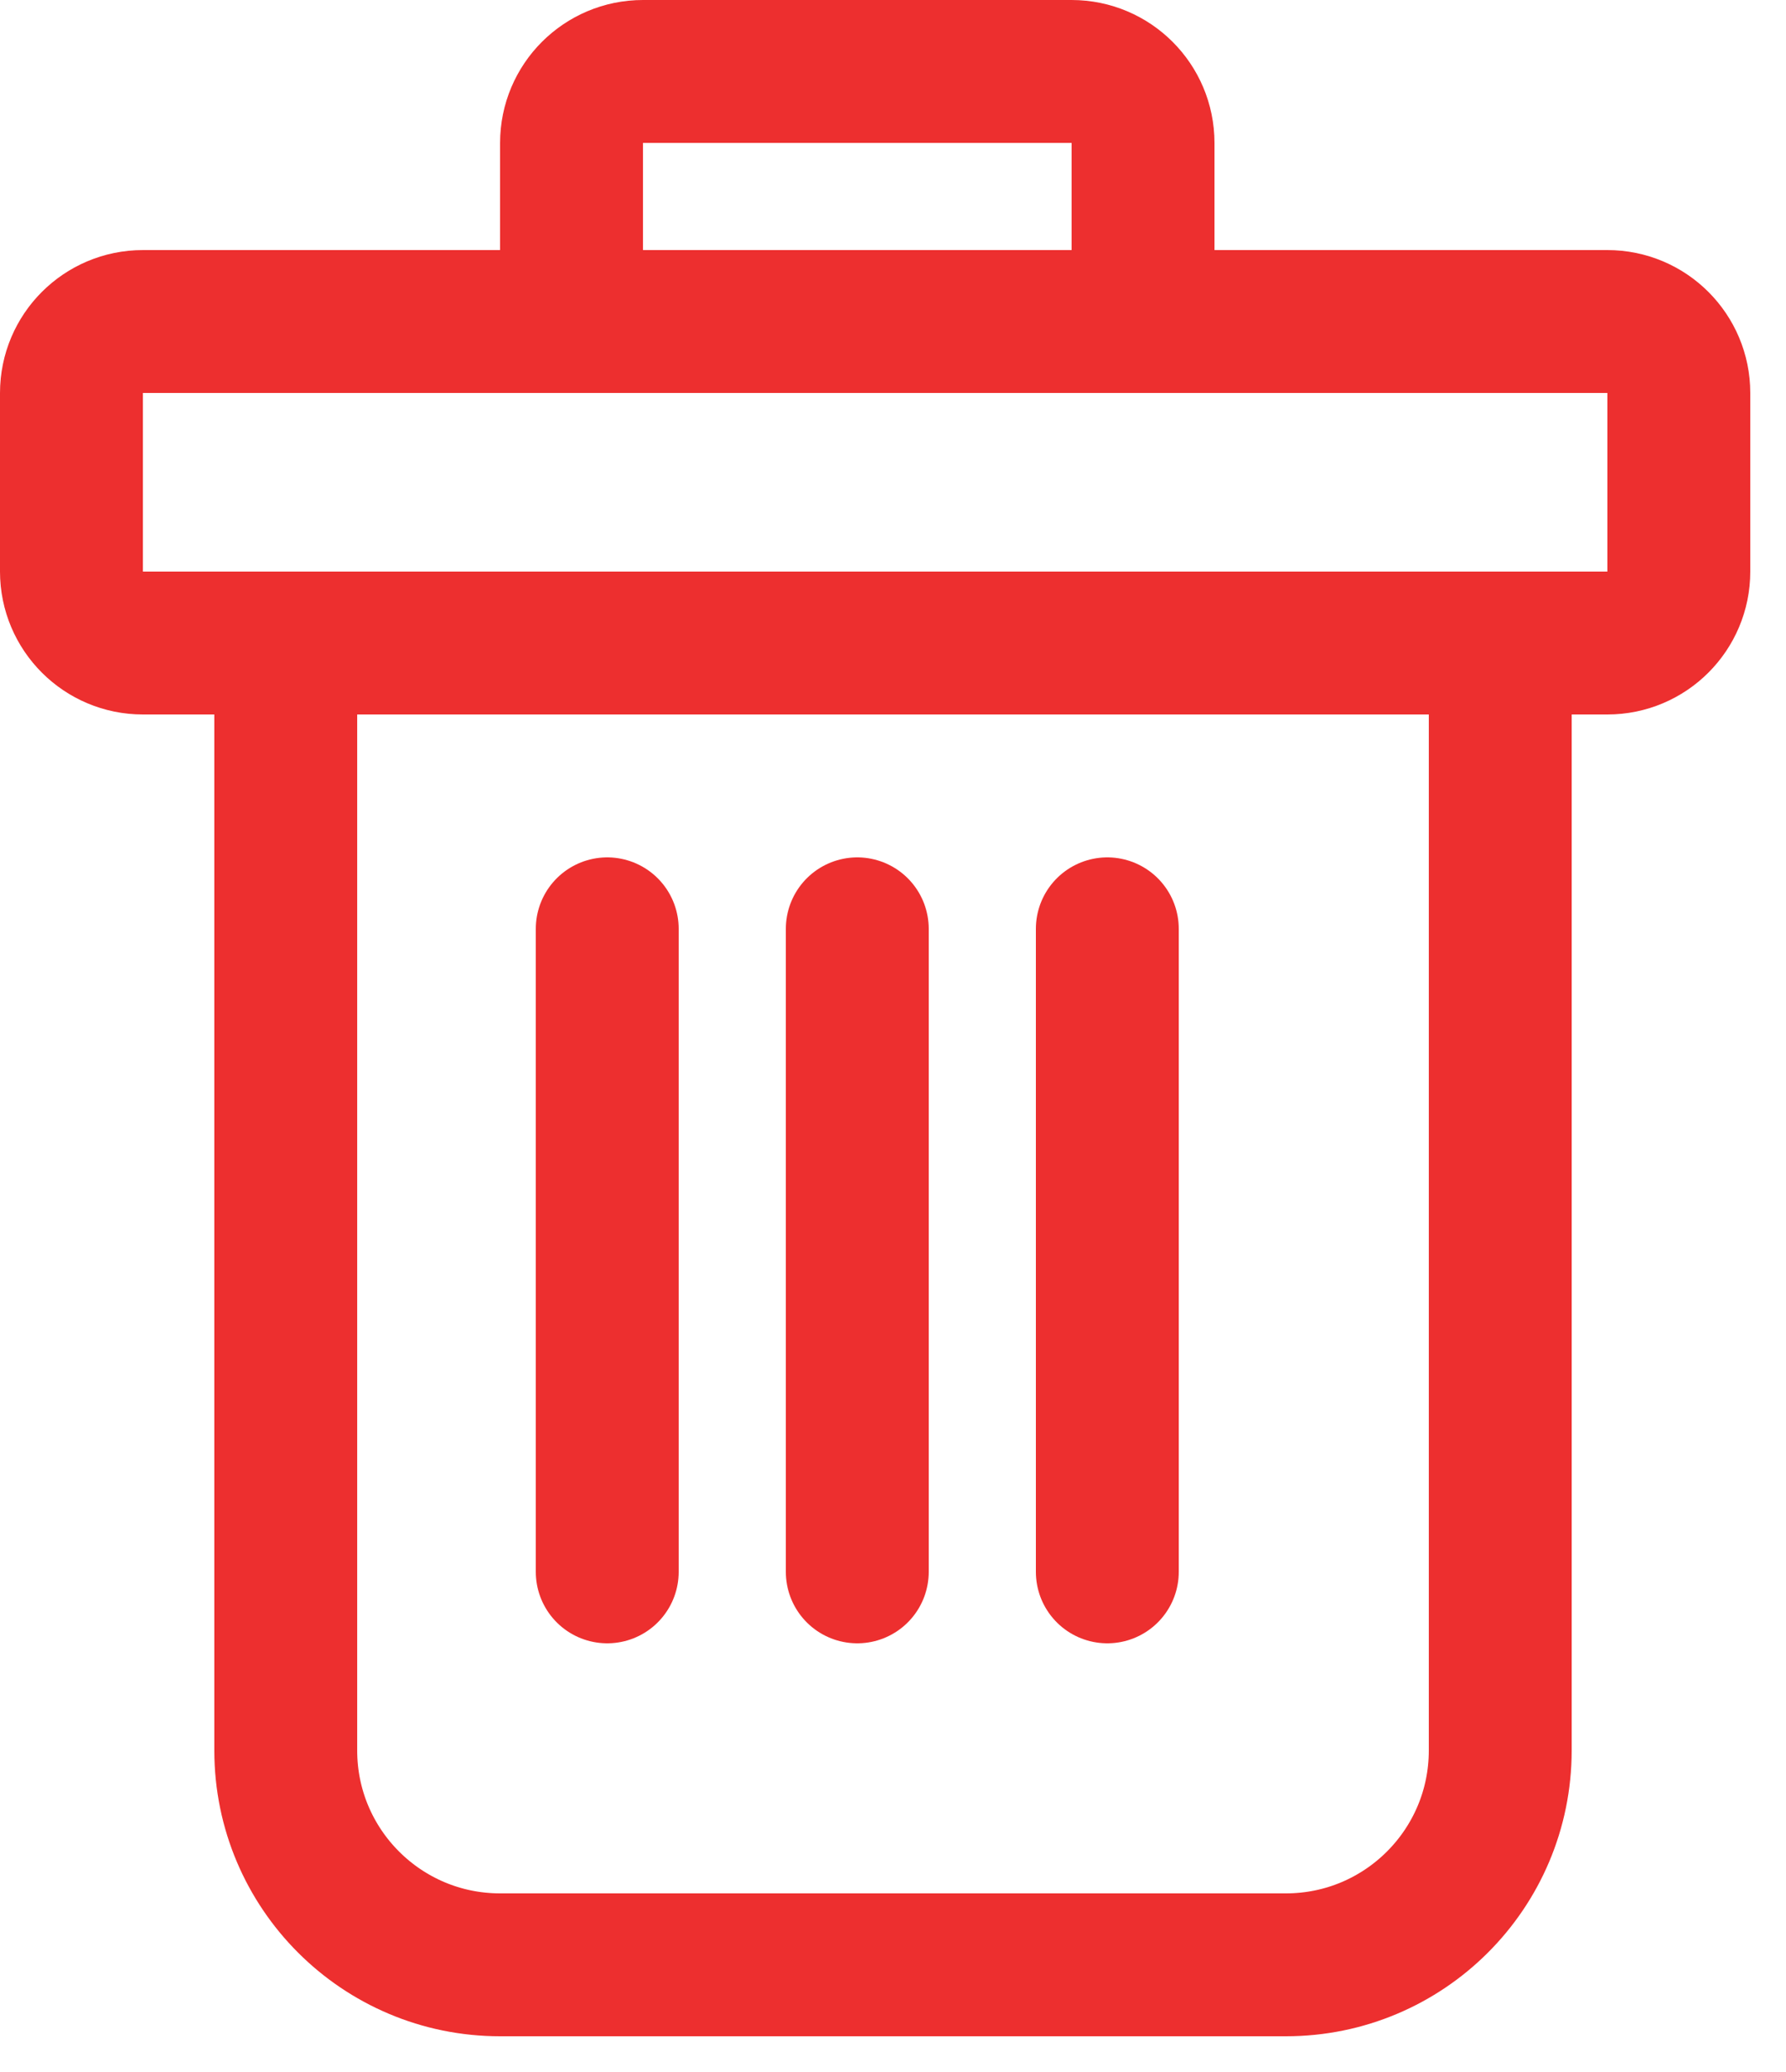 <svg width="25" height="29" viewBox="0 0 25 29" fill="none" xmlns="http://www.w3.org/2000/svg">
<path d="M4 9V24.5C4 26.157 5.343 27.5 7 27.5H18C19.657 27.5 21 26.157 21 24.5V9M4 9H21M4 9H2C1.448 9 1 8.552 1 8V5.5C1 4.948 1.448 4.5 2 4.5H8M21 9H22.5C23.052 9 23.5 8.552 23.5 8V5.5C23.5 4.948 23.052 4.5 22.5 4.5H16M8 4.5V2C8 1.448 8.448 1 9 1H15C15.552 1 16 1.448 16 2V4.5M8 4.5H16" stroke="#ED2F2F" stroke-width="2"/>
<path d="M8.5 13V22" stroke="#ED2F2F" stroke-width="2" stroke-linecap="round"/>
<path d="M12 13V22" stroke="#ED2F2F" stroke-width="2" stroke-linecap="round"/>
<path d="M15.5 13V22" stroke="#ED2F2F" stroke-width="2" stroke-linecap="round"/>
</svg>
